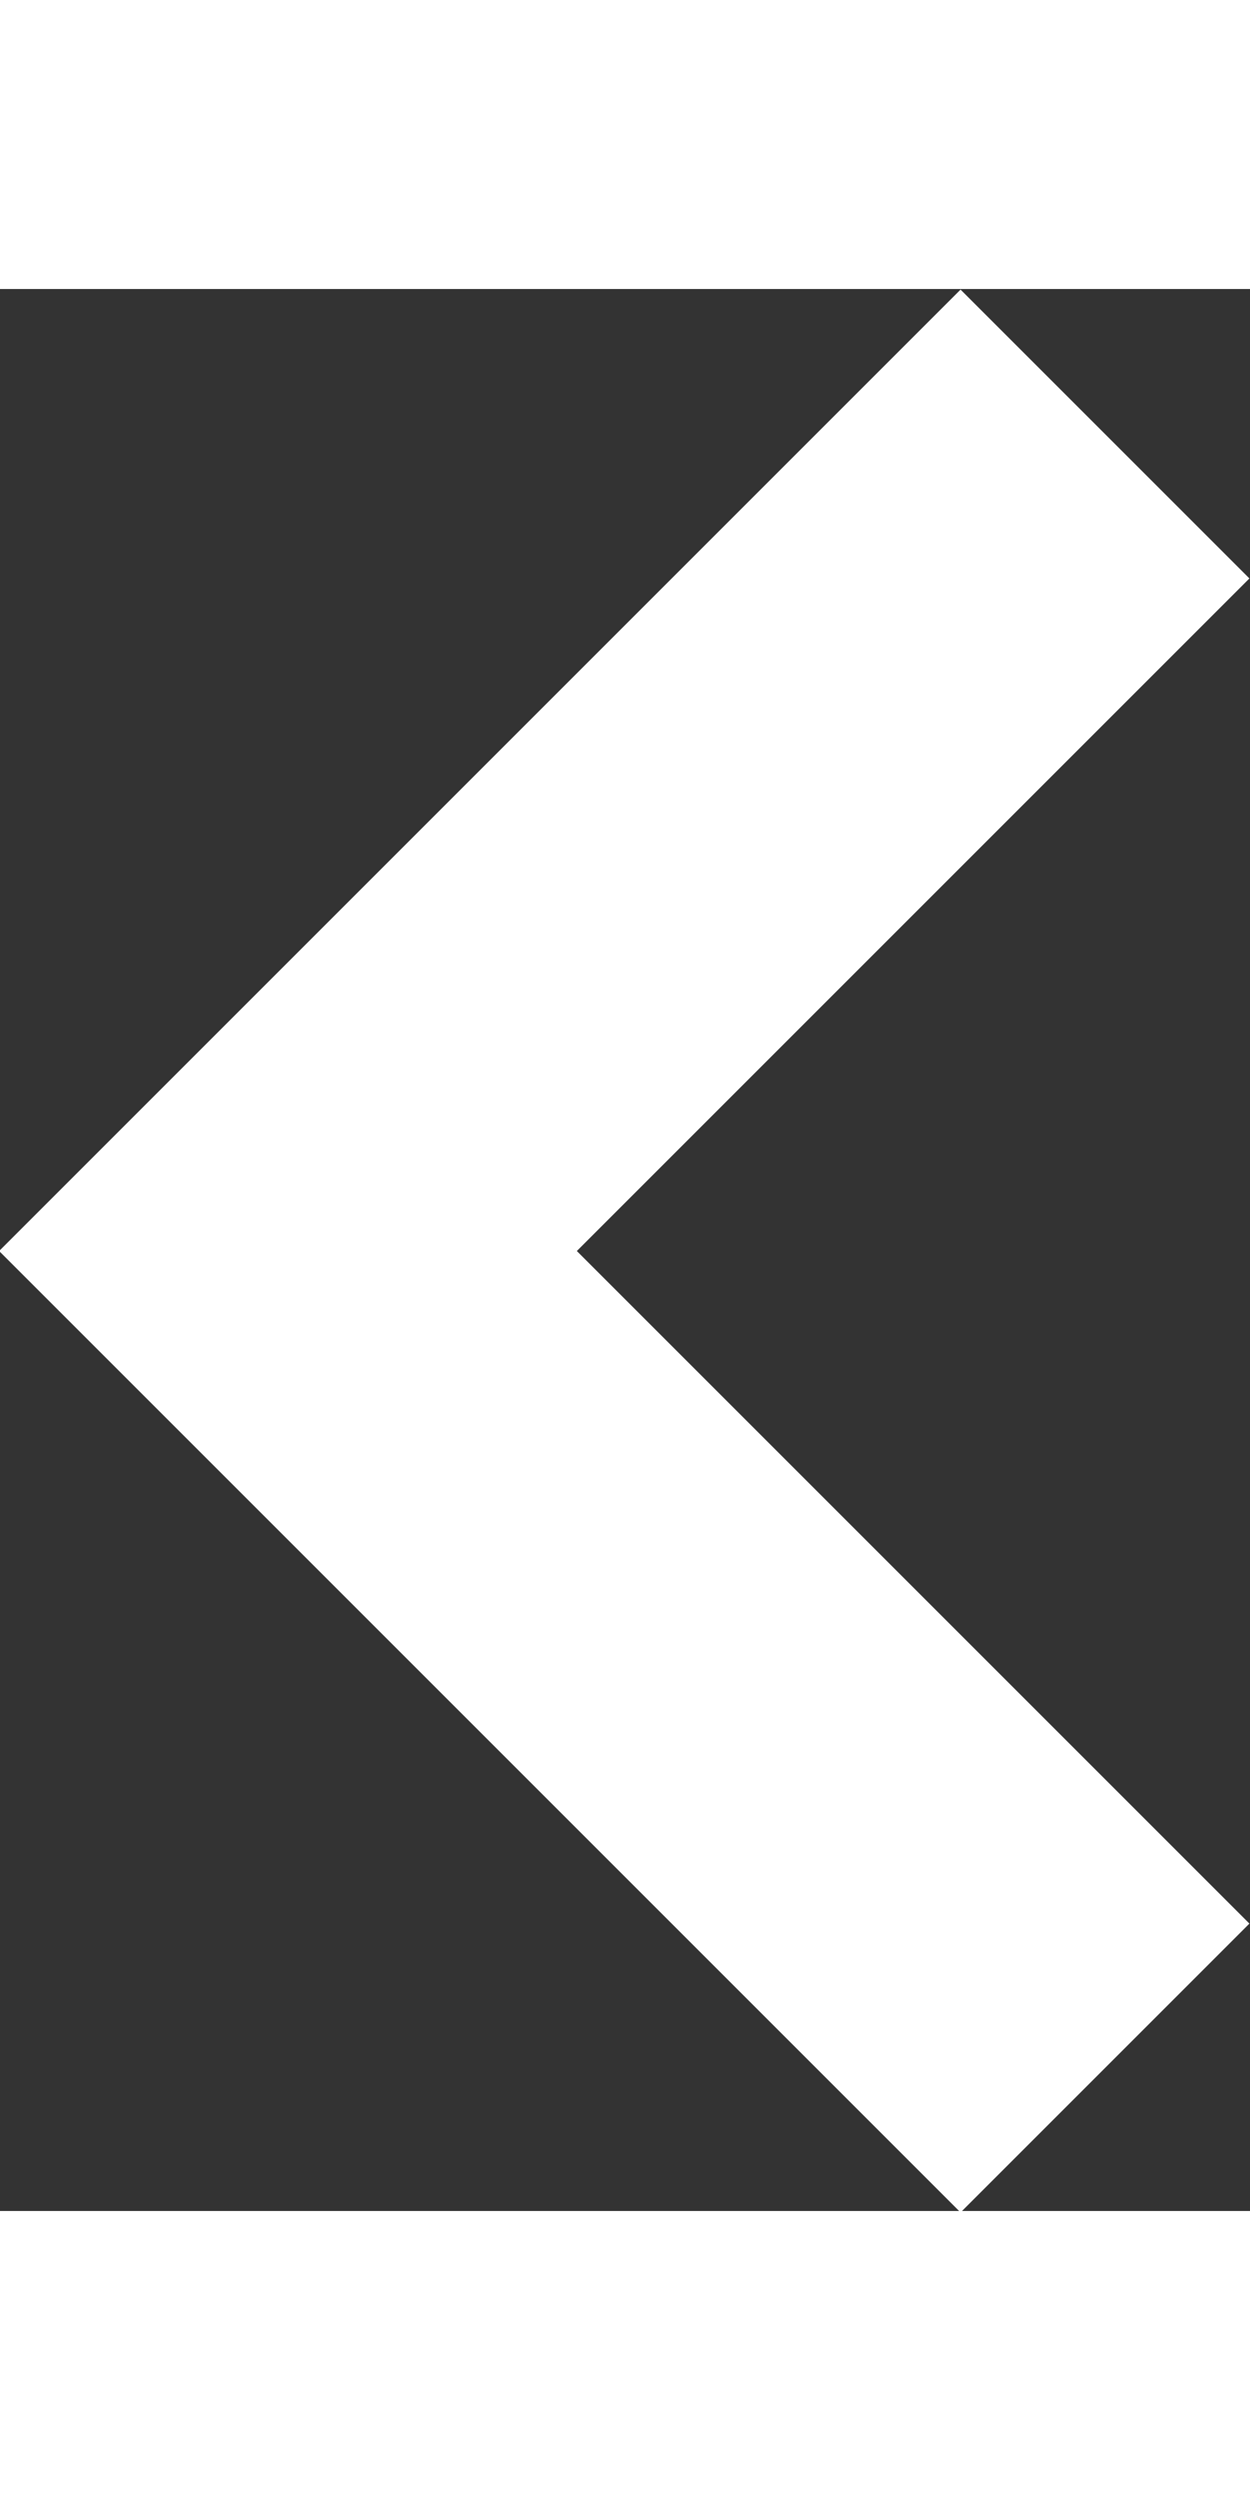 <svg xmlns="http://www.w3.org/2000/svg" width="4" height="8" viewBox="0 0 6.12 9.41">
  <rect x="0" y="0" width="6.12" height="9.41" fill="#333333" stroke="none"/>
  <g id="b">
    <path id="c" d="M5.41,.71L1.41,4.71l4,4" style="fill:none; stroke:#FFFFFF; stroke-width:2px;" />
  </g>
</svg>
